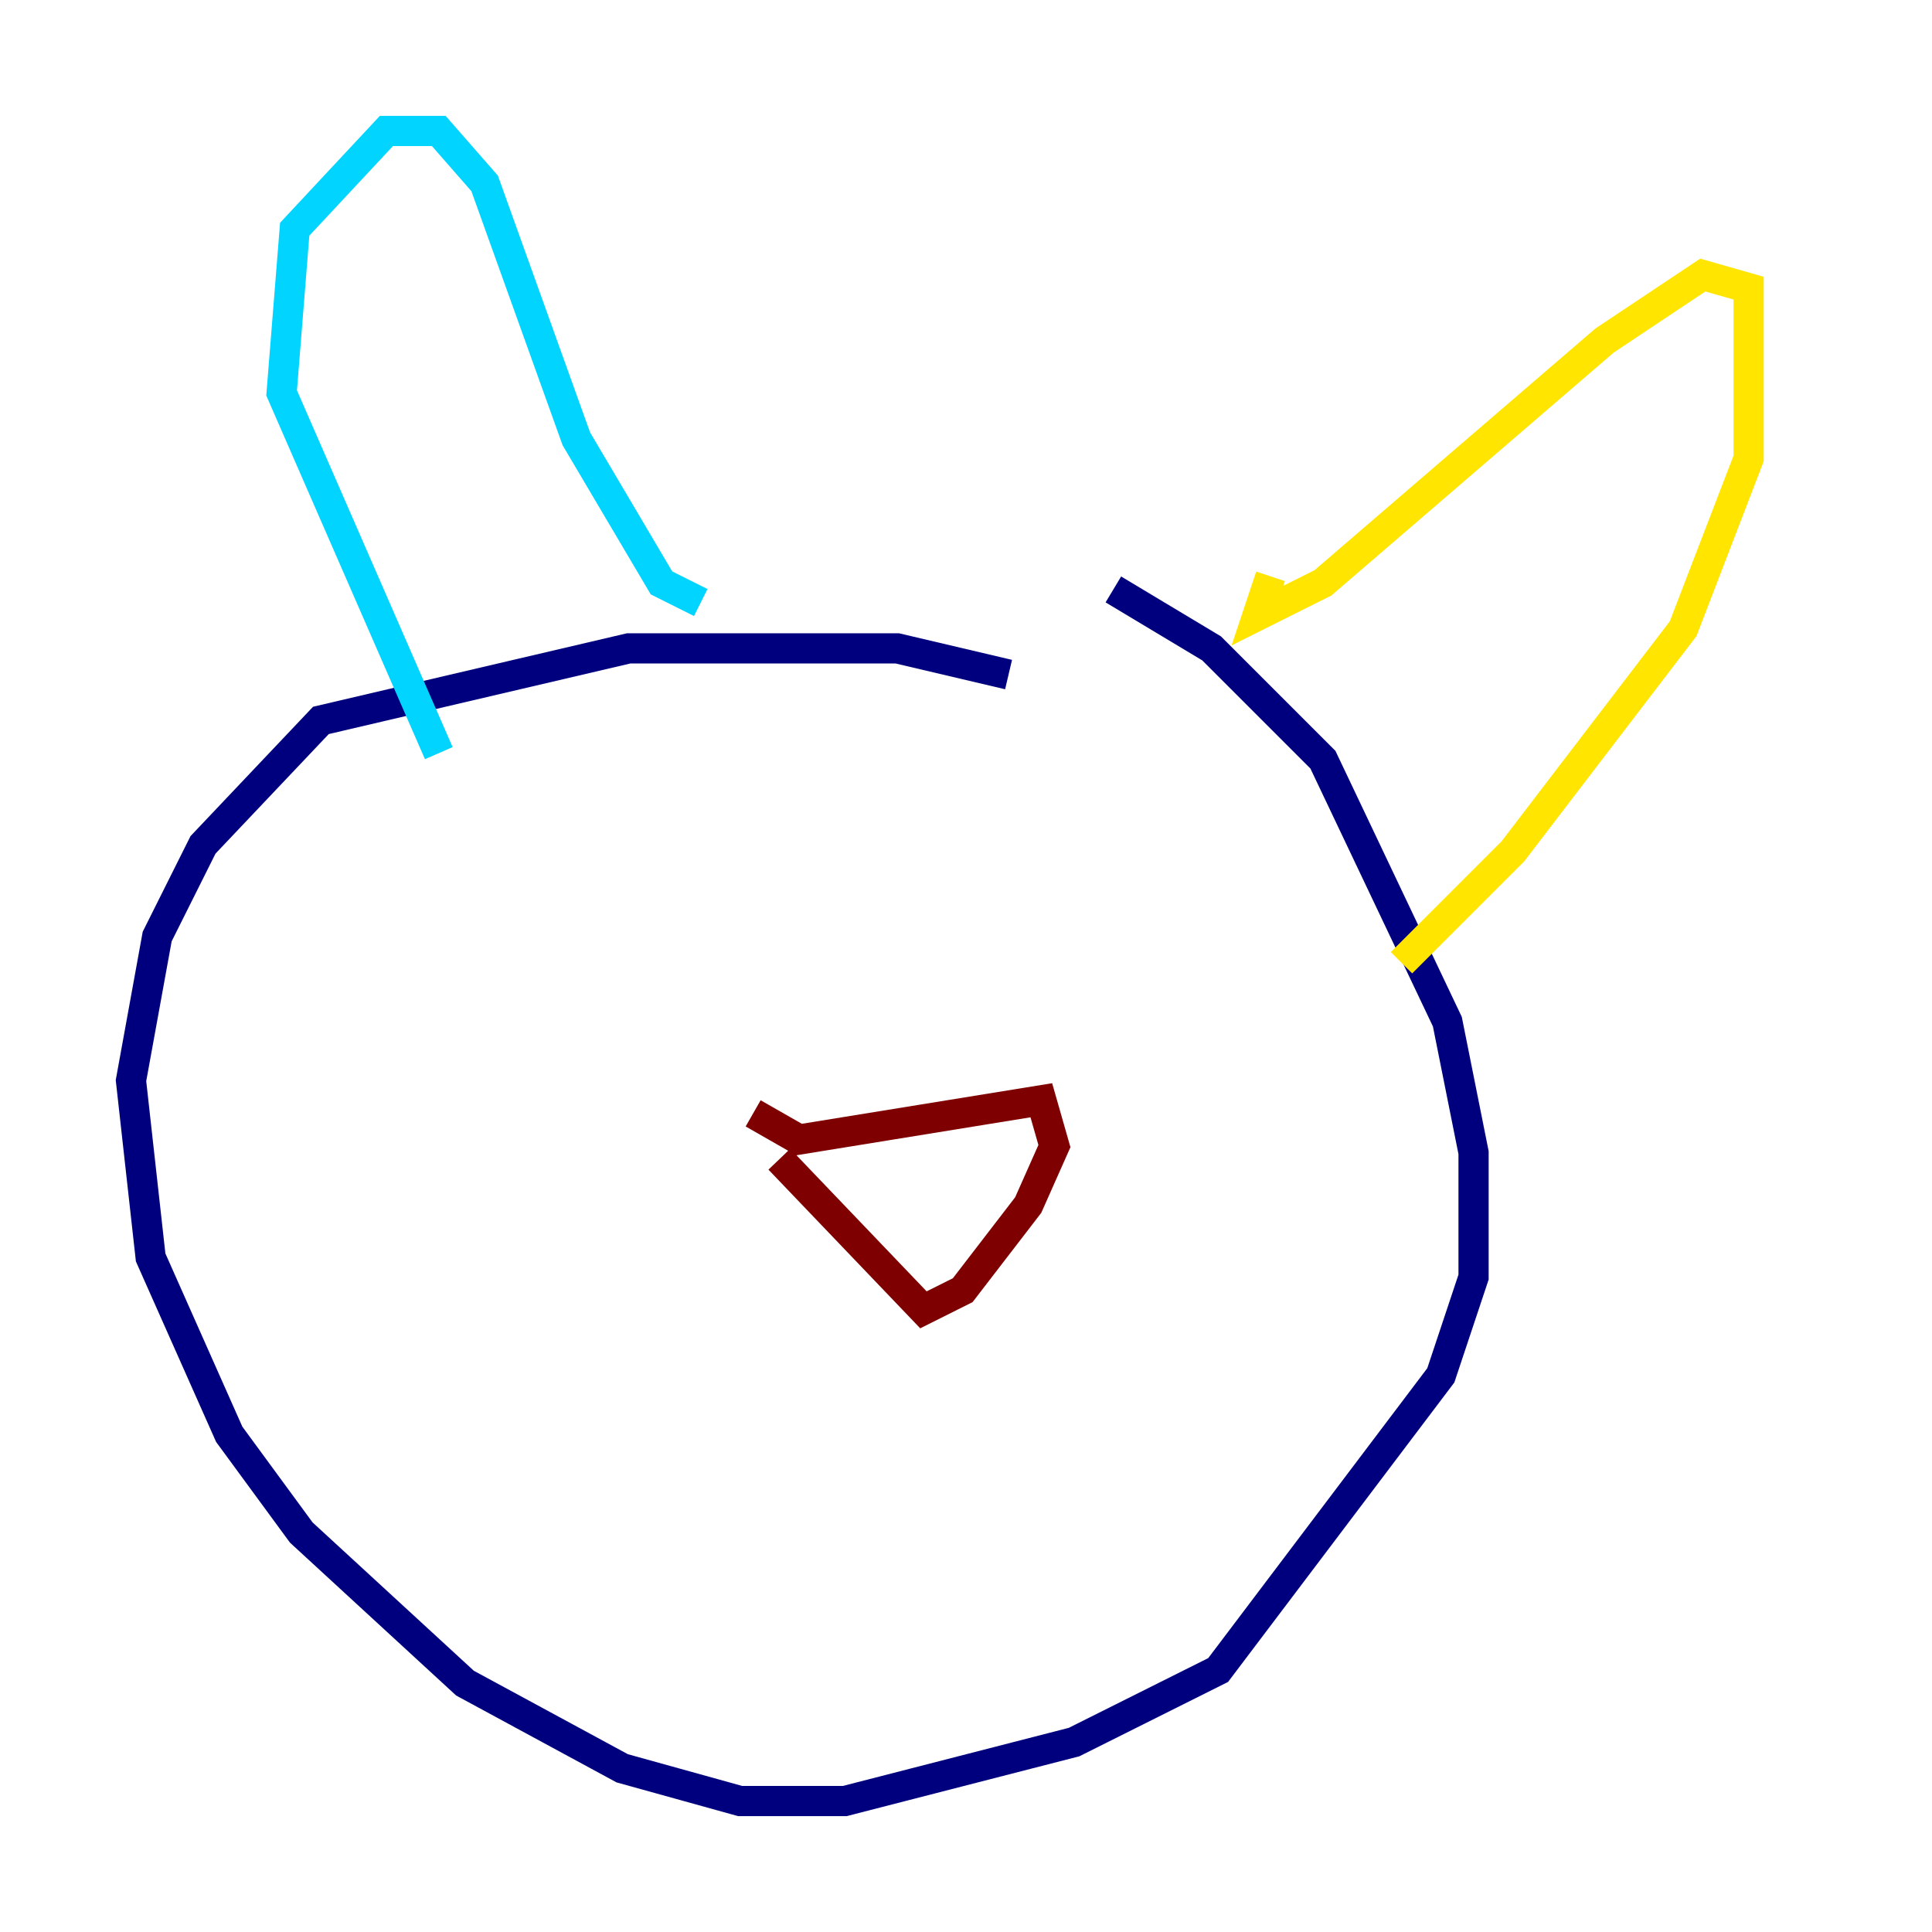 <?xml version="1.0" encoding="utf-8" ?>
<svg baseProfile="tiny" height="128" version="1.2" viewBox="0,0,128,128" width="128" xmlns="http://www.w3.org/2000/svg" xmlns:ev="http://www.w3.org/2001/xml-events" xmlns:xlink="http://www.w3.org/1999/xlink"><defs /><polyline fill="none" points="66.82,44.691 59.444,42.956 41.654,42.956 21.261,47.729 13.451,55.973 10.414,62.047 8.678,71.593 9.98,83.308 15.186,95.024 19.959,101.532 30.807,111.512 41.22,117.153 49.031,119.322 55.973,119.322 71.159,115.417 80.705,110.644 95.458,91.119 97.627,84.61 97.627,76.366 95.891,67.688 87.647,50.332 80.271,42.956 73.763,39.051" stroke="#00007f" stroke-width="2" /><polyline fill="none" points="29.071,49.898 18.658,26.034 19.525,15.186 25.6,8.678 29.071,8.678 32.108,12.149 38.183,29.071 43.824,38.617 46.427,39.919" stroke="#00d4ff" stroke-width="2" /><polyline fill="none" points="84.176,38.183 83.308,40.786 87.647,38.617 106.305,22.563 112.814,18.224 115.851,19.091 115.851,30.373 111.512,41.654 100.231,56.407 92.854,63.783" stroke="#ffe500" stroke-width="2" /><polyline fill="none" points="49.898,73.763 52.936,75.498 68.99,72.895 69.858,75.932 68.122,79.837 63.783,85.478 61.18,86.78 51.634,76.8" stroke="#7f0000" stroke-width="2" /></svg>